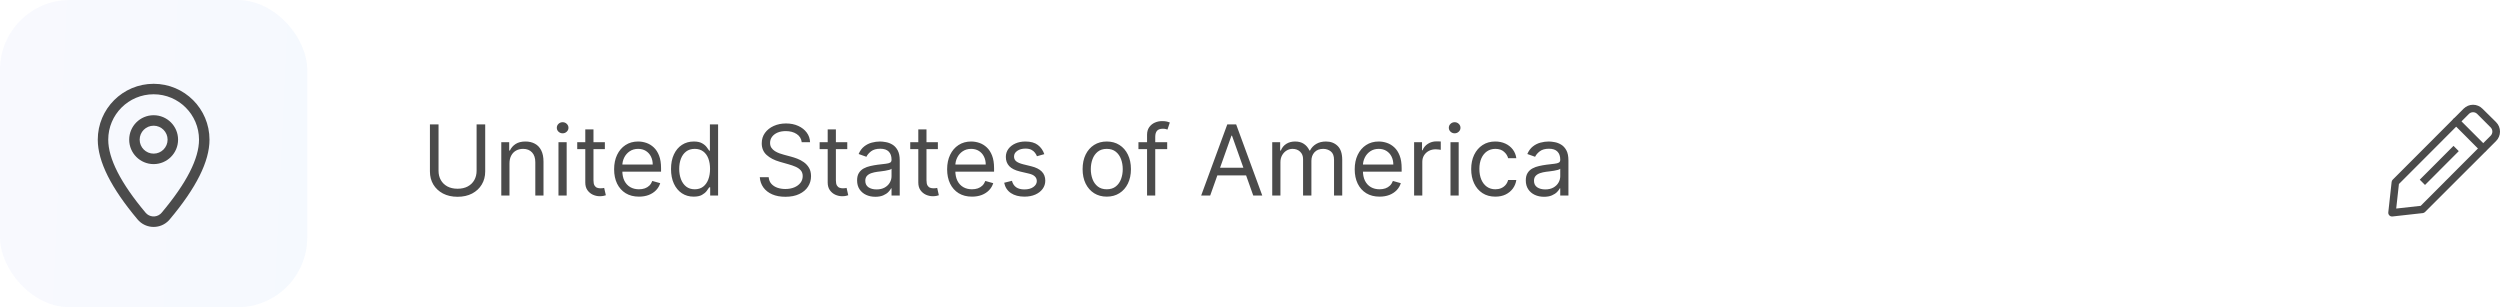 <svg width="358" height="44" viewBox="0 0 358 44" fill="none" xmlns="http://www.w3.org/2000/svg">
<rect opacity="0.1" width="44" height="44" rx="10" fill="url(#paint0_linear_45_435)"/>
<path d="M22 12C26.418 12 30 15.582 30 20C30 23.129 28.085 26.921 24.296 31.427C24.185 31.559 24.063 31.681 23.931 31.792C22.663 32.858 20.77 32.695 19.704 31.427C15.916 26.921 14 23.129 14 20C14 15.582 17.582 12 22 12ZM22 13.5C18.41 13.5 15.5 16.41 15.5 20C15.5 22.697 17.27 26.201 20.852 30.461C21.385 31.095 22.331 31.177 22.965 30.644C23.032 30.588 23.093 30.527 23.148 30.461C26.73 26.201 28.5 22.697 28.5 20C28.5 16.41 25.59 13.5 22 13.5ZM22 16.5C23.933 16.5 25.5 18.068 25.5 20C25.5 21.932 23.933 23.5 22 23.5C20.068 23.5 18.5 21.932 18.5 20C18.5 18.068 20.068 16.5 22 16.5ZM22 18C20.896 18 20 18.896 20 20C20 21.104 20.896 22 22 22C23.104 22 24 21.104 24 20C24 18.896 23.104 18 22 18Z" fill="#4B4B4B"/>
<path d="M68.248 17.818H69.481V24.56C69.481 25.256 69.317 25.877 68.989 26.424C68.664 26.968 68.205 27.397 67.611 27.712C67.018 28.023 66.322 28.179 65.523 28.179C64.725 28.179 64.029 28.023 63.435 27.712C62.842 27.397 62.381 26.968 62.053 26.424C61.728 25.877 61.566 25.256 61.566 24.56V17.818H62.799V24.46C62.799 24.957 62.908 25.4 63.127 25.788C63.346 26.172 63.657 26.475 64.062 26.697C64.469 26.916 64.957 27.026 65.523 27.026C66.09 27.026 66.577 26.916 66.985 26.697C67.393 26.475 67.704 26.172 67.92 25.788C68.138 25.4 68.248 24.957 68.248 24.46V17.818ZM72.957 23.406V28H71.784V20.364H72.917V21.557H73.017C73.196 21.169 73.468 20.858 73.832 20.622C74.197 20.384 74.667 20.264 75.244 20.264C75.761 20.264 76.213 20.37 76.601 20.582C76.989 20.791 77.291 21.109 77.506 21.537C77.722 21.961 77.829 22.498 77.829 23.148V28H76.656V23.227C76.656 22.627 76.5 22.16 76.189 21.825C75.877 21.487 75.45 21.318 74.906 21.318C74.531 21.318 74.197 21.399 73.902 21.562C73.61 21.724 73.38 21.961 73.211 22.273C73.042 22.584 72.957 22.962 72.957 23.406ZM79.973 28V20.364H81.147V28H79.973ZM80.57 19.091C80.341 19.091 80.144 19.013 79.978 18.857C79.816 18.701 79.735 18.514 79.735 18.296C79.735 18.077 79.816 17.889 79.978 17.734C80.144 17.578 80.341 17.5 80.57 17.5C80.799 17.5 80.994 17.578 81.156 17.734C81.322 17.889 81.405 18.077 81.405 18.296C81.405 18.514 81.322 18.701 81.156 18.857C80.994 19.013 80.799 19.091 80.57 19.091ZM86.617 20.364V21.358H82.659V20.364H86.617ZM83.813 18.534H84.986V25.812C84.986 26.144 85.034 26.392 85.13 26.558C85.23 26.721 85.355 26.83 85.508 26.886C85.664 26.939 85.828 26.966 86 26.966C86.129 26.966 86.235 26.959 86.318 26.946C86.401 26.93 86.467 26.916 86.517 26.906L86.756 27.96C86.676 27.99 86.565 28.02 86.423 28.05C86.28 28.083 86.1 28.099 85.881 28.099C85.549 28.099 85.225 28.028 84.906 27.886C84.591 27.743 84.33 27.526 84.121 27.234C83.915 26.943 83.813 26.575 83.813 26.131V18.534ZM91.501 28.159C90.765 28.159 90.131 27.997 89.597 27.672C89.067 27.344 88.657 26.886 88.369 26.3C88.084 25.71 87.942 25.024 87.942 24.241C87.942 23.459 88.084 22.77 88.369 22.173C88.657 21.573 89.058 21.106 89.572 20.771C90.089 20.433 90.692 20.264 91.382 20.264C91.78 20.264 92.172 20.331 92.56 20.463C92.948 20.596 93.301 20.811 93.619 21.109C93.937 21.404 94.191 21.796 94.38 22.283C94.569 22.77 94.663 23.37 94.663 24.082V24.579H88.777V23.565H93.47C93.47 23.134 93.384 22.75 93.211 22.412C93.042 22.074 92.8 21.807 92.486 21.611C92.174 21.416 91.806 21.318 91.382 21.318C90.915 21.318 90.51 21.434 90.169 21.666C89.831 21.895 89.57 22.193 89.388 22.561C89.206 22.929 89.115 23.323 89.115 23.744V24.421C89.115 24.997 89.214 25.486 89.413 25.887C89.615 26.285 89.895 26.588 90.253 26.797C90.611 27.002 91.027 27.105 91.501 27.105C91.809 27.105 92.088 27.062 92.336 26.976C92.588 26.886 92.805 26.754 92.988 26.578C93.17 26.399 93.311 26.177 93.41 25.912L94.544 26.23C94.424 26.615 94.224 26.953 93.942 27.244C93.66 27.533 93.312 27.758 92.898 27.921C92.484 28.079 92.018 28.159 91.501 28.159ZM99.331 28.159C98.695 28.159 98.133 27.998 97.646 27.677C97.159 27.352 96.778 26.895 96.503 26.305C96.228 25.711 96.09 25.01 96.09 24.202C96.09 23.4 96.228 22.704 96.503 22.114C96.778 21.524 97.16 21.068 97.651 20.746C98.141 20.425 98.708 20.264 99.351 20.264C99.849 20.264 100.241 20.347 100.53 20.513C100.821 20.675 101.043 20.861 101.196 21.07C101.352 21.275 101.473 21.444 101.559 21.577H101.658V17.818H102.831V28H101.698V26.827H101.559C101.473 26.966 101.35 27.142 101.191 27.354C101.032 27.562 100.805 27.75 100.51 27.916C100.215 28.078 99.822 28.159 99.331 28.159ZM99.49 27.105C99.961 27.105 100.359 26.983 100.684 26.737C101.008 26.489 101.255 26.146 101.424 25.708C101.593 25.267 101.678 24.759 101.678 24.182C101.678 23.612 101.595 23.113 101.429 22.685C101.264 22.255 101.018 21.92 100.694 21.681C100.369 21.439 99.968 21.318 99.49 21.318C98.993 21.318 98.579 21.446 98.248 21.701C97.919 21.953 97.673 22.296 97.507 22.73C97.344 23.161 97.263 23.645 97.263 24.182C97.263 24.725 97.346 25.219 97.512 25.663C97.681 26.104 97.929 26.456 98.257 26.717C98.589 26.976 99 27.105 99.49 27.105ZM114.808 20.364C114.748 19.86 114.506 19.469 114.082 19.19C113.658 18.912 113.138 18.773 112.521 18.773C112.07 18.773 111.676 18.846 111.338 18.991C111.003 19.137 110.741 19.338 110.552 19.593C110.367 19.848 110.274 20.138 110.274 20.463C110.274 20.735 110.339 20.968 110.468 21.164C110.6 21.356 110.769 21.517 110.975 21.646C111.18 21.772 111.396 21.877 111.621 21.959C111.847 22.039 112.054 22.104 112.243 22.153L113.277 22.432C113.542 22.501 113.837 22.598 114.162 22.72C114.49 22.843 114.803 23.01 115.101 23.222C115.403 23.431 115.651 23.7 115.847 24.028C116.043 24.356 116.14 24.759 116.14 25.236C116.14 25.786 115.996 26.283 115.708 26.727C115.423 27.171 115.005 27.524 114.455 27.786C113.908 28.048 113.244 28.179 112.461 28.179C111.732 28.179 111.101 28.061 110.567 27.826C110.037 27.591 109.619 27.262 109.314 26.842C109.013 26.421 108.842 25.932 108.802 25.375H110.075C110.108 25.759 110.237 26.078 110.463 26.329C110.691 26.578 110.98 26.764 111.328 26.886C111.679 27.006 112.057 27.065 112.461 27.065C112.932 27.065 113.355 26.989 113.729 26.837C114.104 26.681 114.4 26.465 114.619 26.19C114.838 25.912 114.947 25.587 114.947 25.216C114.947 24.878 114.853 24.603 114.664 24.391C114.475 24.178 114.226 24.006 113.918 23.874C113.61 23.741 113.277 23.625 112.919 23.526L111.666 23.168C110.87 22.939 110.241 22.613 109.777 22.188C109.313 21.764 109.081 21.209 109.081 20.523C109.081 19.953 109.235 19.456 109.543 19.031C109.855 18.604 110.272 18.272 110.796 18.037C111.323 17.798 111.911 17.679 112.561 17.679C113.217 17.679 113.8 17.797 114.311 18.032C114.821 18.264 115.226 18.582 115.524 18.986C115.825 19.391 115.985 19.85 116.001 20.364H114.808ZM121.329 20.364V21.358H117.372V20.364H121.329ZM118.525 18.534H119.699V25.812C119.699 26.144 119.747 26.392 119.843 26.558C119.942 26.721 120.068 26.83 120.221 26.886C120.377 26.939 120.541 26.966 120.713 26.966C120.842 26.966 120.948 26.959 121.031 26.946C121.114 26.93 121.18 26.916 121.23 26.906L121.469 27.96C121.389 27.99 121.278 28.02 121.136 28.05C120.993 28.083 120.812 28.099 120.594 28.099C120.262 28.099 119.937 28.028 119.619 27.886C119.304 27.743 119.043 27.526 118.834 27.234C118.628 26.943 118.525 26.575 118.525 26.131V18.534ZM125.342 28.179C124.858 28.179 124.418 28.088 124.024 27.905C123.63 27.72 123.316 27.453 123.084 27.105C122.852 26.754 122.736 26.329 122.736 25.832C122.736 25.395 122.823 25.04 122.995 24.768C123.167 24.493 123.398 24.278 123.686 24.122C123.974 23.966 124.293 23.85 124.641 23.774C124.992 23.695 125.345 23.632 125.699 23.585C126.164 23.526 126.54 23.481 126.828 23.451C127.12 23.418 127.332 23.363 127.464 23.287C127.6 23.211 127.668 23.078 127.668 22.889V22.849C127.668 22.359 127.534 21.978 127.266 21.706C127 21.434 126.598 21.298 126.057 21.298C125.497 21.298 125.058 21.421 124.74 21.666C124.422 21.912 124.198 22.173 124.069 22.452L122.955 22.054C123.154 21.59 123.419 21.229 123.751 20.97C124.085 20.708 124.45 20.526 124.844 20.423C125.242 20.317 125.633 20.264 126.018 20.264C126.263 20.264 126.545 20.294 126.863 20.354C127.184 20.41 127.494 20.528 127.793 20.707C128.094 20.886 128.344 21.156 128.543 21.517C128.742 21.878 128.842 22.362 128.842 22.969V28H127.668V26.966H127.609C127.529 27.132 127.396 27.309 127.211 27.498C127.025 27.687 126.778 27.848 126.47 27.98C126.162 28.113 125.786 28.179 125.342 28.179ZM125.521 27.125C125.985 27.125 126.376 27.034 126.694 26.852C127.015 26.669 127.257 26.434 127.42 26.146C127.585 25.857 127.668 25.554 127.668 25.236V24.162C127.619 24.222 127.509 24.276 127.34 24.326C127.174 24.372 126.982 24.414 126.763 24.45C126.548 24.483 126.338 24.513 126.132 24.54C125.93 24.563 125.766 24.583 125.64 24.599C125.335 24.639 125.05 24.704 124.785 24.793C124.523 24.88 124.311 25.01 124.148 25.186C123.989 25.358 123.91 25.594 123.91 25.892C123.91 26.3 124.061 26.608 124.362 26.817C124.667 27.022 125.053 27.125 125.521 27.125ZM134.304 20.364V21.358H130.347V20.364H134.304ZM131.5 18.534H132.673V25.812C132.673 26.144 132.721 26.392 132.818 26.558C132.917 26.721 133.043 26.83 133.195 26.886C133.351 26.939 133.515 26.966 133.688 26.966C133.817 26.966 133.923 26.959 134.006 26.946C134.089 26.93 134.155 26.916 134.205 26.906L134.443 27.96C134.364 27.99 134.253 28.02 134.11 28.05C133.968 28.083 133.787 28.099 133.568 28.099C133.237 28.099 132.912 28.028 132.594 27.886C132.279 27.743 132.017 27.526 131.808 27.234C131.603 26.943 131.5 26.575 131.5 26.131V18.534ZM139.189 28.159C138.453 28.159 137.818 27.997 137.285 27.672C136.754 27.344 136.345 26.886 136.057 26.3C135.772 25.71 135.629 25.024 135.629 24.241C135.629 23.459 135.772 22.77 136.057 22.173C136.345 21.573 136.746 21.106 137.26 20.771C137.777 20.433 138.38 20.264 139.069 20.264C139.467 20.264 139.86 20.331 140.248 20.463C140.635 20.596 140.988 20.811 141.307 21.109C141.625 21.404 141.878 21.796 142.067 22.283C142.256 22.77 142.351 23.37 142.351 24.082V24.579H136.464V23.565H141.157C141.157 23.134 141.071 22.75 140.899 22.412C140.73 22.074 140.488 21.807 140.173 21.611C139.861 21.416 139.494 21.318 139.069 21.318C138.602 21.318 138.198 21.434 137.856 21.666C137.518 21.895 137.258 22.193 137.076 22.561C136.893 22.929 136.802 23.323 136.802 23.744V24.421C136.802 24.997 136.902 25.486 137.101 25.887C137.303 26.285 137.583 26.588 137.941 26.797C138.299 27.002 138.715 27.105 139.189 27.105C139.497 27.105 139.775 27.062 140.024 26.976C140.276 26.886 140.493 26.754 140.675 26.578C140.857 26.399 140.998 26.177 141.098 25.912L142.231 26.23C142.112 26.615 141.911 26.953 141.63 27.244C141.348 27.533 141 27.758 140.586 27.921C140.171 28.079 139.706 28.159 139.189 28.159ZM149.544 22.074L148.491 22.372C148.424 22.197 148.326 22.026 148.197 21.86C148.071 21.691 147.899 21.552 147.68 21.442C147.461 21.333 147.181 21.278 146.84 21.278C146.373 21.278 145.983 21.386 145.672 21.602C145.363 21.814 145.209 22.084 145.209 22.412C145.209 22.704 145.315 22.934 145.527 23.103C145.74 23.272 146.071 23.413 146.522 23.526L147.655 23.804C148.338 23.97 148.847 24.223 149.182 24.565C149.516 24.903 149.684 25.338 149.684 25.872C149.684 26.31 149.558 26.701 149.306 27.046C149.057 27.39 148.709 27.662 148.262 27.861C147.814 28.06 147.294 28.159 146.701 28.159C145.922 28.159 145.277 27.99 144.767 27.652C144.256 27.314 143.933 26.82 143.797 26.171L144.911 25.892C145.017 26.303 145.218 26.611 145.513 26.817C145.811 27.022 146.2 27.125 146.681 27.125C147.228 27.125 147.662 27.009 147.983 26.777C148.308 26.542 148.471 26.26 148.471 25.932C148.471 25.667 148.378 25.445 148.192 25.266C148.007 25.083 147.722 24.947 147.337 24.858L146.064 24.56C145.365 24.394 144.851 24.137 144.523 23.789C144.198 23.438 144.036 22.999 144.036 22.472C144.036 22.041 144.157 21.66 144.399 21.328C144.644 20.997 144.977 20.736 145.398 20.548C145.822 20.359 146.303 20.264 146.84 20.264C147.596 20.264 148.189 20.43 148.62 20.761C149.054 21.093 149.362 21.53 149.544 22.074ZM158.49 28.159C157.8 28.159 157.195 27.995 156.675 27.667C156.158 27.339 155.754 26.88 155.462 26.29C155.174 25.7 155.029 25.01 155.029 24.222C155.029 23.426 155.174 22.732 155.462 22.139C155.754 21.545 156.158 21.084 156.675 20.756C157.195 20.428 157.8 20.264 158.49 20.264C159.179 20.264 159.782 20.428 160.299 20.756C160.82 21.084 161.224 21.545 161.512 22.139C161.804 22.732 161.95 23.426 161.95 24.222C161.95 25.01 161.804 25.7 161.512 26.29C161.224 26.88 160.82 27.339 160.299 27.667C159.782 27.995 159.179 28.159 158.49 28.159ZM158.49 27.105C159.013 27.105 159.444 26.971 159.782 26.702C160.12 26.434 160.371 26.081 160.533 25.643C160.695 25.206 160.777 24.732 160.777 24.222C160.777 23.711 160.695 23.236 160.533 22.795C160.371 22.354 160.12 21.998 159.782 21.726C159.444 21.454 159.013 21.318 158.49 21.318C157.966 21.318 157.535 21.454 157.197 21.726C156.859 21.998 156.609 22.354 156.446 22.795C156.284 23.236 156.203 23.711 156.203 24.222C156.203 24.732 156.284 25.206 156.446 25.643C156.609 26.081 156.859 26.434 157.197 26.702C157.535 26.971 157.966 27.105 158.49 27.105ZM167.141 20.364V21.358H163.025V20.364H167.141ZM164.258 28V19.31C164.258 18.872 164.361 18.508 164.566 18.216C164.772 17.924 165.038 17.706 165.367 17.56C165.695 17.414 166.041 17.341 166.406 17.341C166.694 17.341 166.929 17.364 167.112 17.41C167.294 17.457 167.43 17.5 167.519 17.54L167.181 18.554C167.122 18.534 167.039 18.509 166.933 18.479C166.83 18.45 166.694 18.435 166.525 18.435C166.137 18.435 165.857 18.532 165.685 18.728C165.516 18.924 165.431 19.21 165.431 19.588V28H164.258ZM173.3 28H172.007L175.746 17.818H177.019L180.757 28H179.465L176.422 19.429H176.343L173.3 28ZM173.777 24.023H178.987V25.116H173.777V24.023ZM182.184 28V20.364H183.318V21.557H183.417C183.576 21.149 183.833 20.833 184.188 20.607C184.542 20.379 184.968 20.264 185.465 20.264C185.969 20.264 186.389 20.379 186.723 20.607C187.061 20.833 187.325 21.149 187.514 21.557H187.593C187.789 21.162 188.082 20.849 188.473 20.617C188.864 20.382 189.333 20.264 189.88 20.264C190.563 20.264 191.121 20.478 191.556 20.905C191.99 21.33 192.207 21.991 192.207 22.889V28H191.034V22.889C191.034 22.326 190.88 21.923 190.571 21.681C190.263 21.439 189.9 21.318 189.483 21.318C188.946 21.318 188.53 21.481 188.235 21.805C187.94 22.127 187.792 22.535 187.792 23.028V28H186.599V22.77C186.599 22.336 186.458 21.986 186.176 21.721C185.895 21.452 185.532 21.318 185.088 21.318C184.783 21.318 184.498 21.399 184.233 21.562C183.971 21.724 183.759 21.95 183.596 22.238C183.437 22.523 183.358 22.853 183.358 23.227V28H182.184ZM197.554 28.159C196.818 28.159 196.183 27.997 195.65 27.672C195.119 27.344 194.71 26.886 194.422 26.3C194.137 25.71 193.994 25.024 193.994 24.241C193.994 23.459 194.137 22.77 194.422 22.173C194.71 21.573 195.111 21.106 195.625 20.771C196.142 20.433 196.745 20.264 197.435 20.264C197.832 20.264 198.225 20.331 198.613 20.463C199.001 20.596 199.354 20.811 199.672 21.109C199.99 21.404 200.244 21.796 200.432 22.283C200.621 22.77 200.716 23.37 200.716 24.082V24.579H194.829V23.565H199.523C199.523 23.134 199.436 22.75 199.264 22.412C199.095 22.074 198.853 21.807 198.538 21.611C198.227 21.416 197.859 21.318 197.435 21.318C196.967 21.318 196.563 21.434 196.222 21.666C195.883 21.895 195.623 22.193 195.441 22.561C195.259 22.929 195.168 23.323 195.168 23.744V24.421C195.168 24.997 195.267 25.486 195.466 25.887C195.668 26.285 195.948 26.588 196.306 26.797C196.664 27.002 197.08 27.105 197.554 27.105C197.862 27.105 198.141 27.062 198.389 26.976C198.641 26.886 198.858 26.754 199.04 26.578C199.223 26.399 199.364 26.177 199.463 25.912L200.597 26.23C200.477 26.615 200.277 26.953 199.995 27.244C199.713 27.533 199.365 27.758 198.951 27.921C198.537 28.079 198.071 28.159 197.554 28.159ZM202.501 28V20.364H203.634V21.517H203.714C203.853 21.139 204.105 20.833 204.469 20.597C204.834 20.362 205.245 20.244 205.702 20.244C205.789 20.244 205.896 20.246 206.025 20.249C206.155 20.253 206.253 20.258 206.319 20.264V21.457C206.279 21.447 206.188 21.433 206.045 21.413C205.906 21.389 205.759 21.378 205.603 21.378C205.232 21.378 204.9 21.456 204.609 21.611C204.32 21.764 204.092 21.976 203.922 22.248C203.757 22.516 203.674 22.823 203.674 23.168V28H202.501ZM207.71 28V20.364H208.883V28H207.71ZM208.306 19.091C208.078 19.091 207.88 19.013 207.715 18.857C207.552 18.701 207.471 18.514 207.471 18.296C207.471 18.077 207.552 17.889 207.715 17.734C207.88 17.578 208.078 17.5 208.306 17.5C208.535 17.5 208.73 17.578 208.893 17.734C209.059 17.889 209.141 18.077 209.141 18.296C209.141 18.514 209.059 18.701 208.893 18.857C208.73 19.013 208.535 19.091 208.306 19.091ZM214.134 28.159C213.418 28.159 212.802 27.99 212.285 27.652C211.768 27.314 211.37 26.848 211.092 26.255C210.813 25.662 210.674 24.984 210.674 24.222C210.674 23.446 210.816 22.762 211.101 22.168C211.39 21.572 211.791 21.106 212.305 20.771C212.822 20.433 213.425 20.264 214.114 20.264C214.651 20.264 215.135 20.364 215.566 20.562C215.997 20.761 216.35 21.04 216.625 21.398C216.9 21.756 217.071 22.173 217.137 22.651H215.964C215.874 22.303 215.675 21.994 215.367 21.726C215.062 21.454 214.651 21.318 214.134 21.318C213.677 21.318 213.276 21.438 212.931 21.676C212.59 21.912 212.323 22.245 212.131 22.675C211.942 23.103 211.847 23.605 211.847 24.182C211.847 24.772 211.94 25.285 212.126 25.723C212.315 26.16 212.58 26.5 212.921 26.742C213.266 26.984 213.67 27.105 214.134 27.105C214.439 27.105 214.716 27.052 214.964 26.946C215.213 26.84 215.423 26.688 215.596 26.489C215.768 26.29 215.891 26.051 215.964 25.773H217.137C217.071 26.224 216.907 26.63 216.645 26.991C216.386 27.349 216.043 27.634 215.616 27.846C215.191 28.055 214.698 28.159 214.134 28.159ZM221.099 28.179C220.615 28.179 220.176 28.088 219.782 27.905C219.387 27.72 219.074 27.453 218.842 27.105C218.61 26.754 218.494 26.329 218.494 25.832C218.494 25.395 218.58 25.04 218.753 24.768C218.925 24.493 219.155 24.278 219.444 24.122C219.732 23.966 220.05 23.85 220.398 23.774C220.75 23.695 221.103 23.632 221.457 23.585C221.921 23.526 222.297 23.481 222.586 23.451C222.878 23.418 223.09 23.363 223.222 23.287C223.358 23.211 223.426 23.078 223.426 22.889V22.849C223.426 22.359 223.292 21.978 223.023 21.706C222.758 21.434 222.355 21.298 221.815 21.298C221.255 21.298 220.816 21.421 220.498 21.666C220.18 21.912 219.956 22.173 219.827 22.452L218.713 22.054C218.912 21.59 219.177 21.229 219.508 20.97C219.843 20.708 220.208 20.526 220.602 20.423C221 20.317 221.391 20.264 221.775 20.264C222.021 20.264 222.302 20.294 222.621 20.354C222.942 20.41 223.252 20.528 223.55 20.707C223.852 20.886 224.102 21.156 224.301 21.517C224.5 21.878 224.599 22.362 224.599 22.969V28H223.426V26.966H223.366C223.287 27.132 223.154 27.309 222.969 27.498C222.783 27.687 222.536 27.848 222.228 27.98C221.92 28.113 221.543 28.179 221.099 28.179ZM221.278 27.125C221.742 27.125 222.133 27.034 222.452 26.852C222.773 26.669 223.015 26.434 223.177 26.146C223.343 25.857 223.426 25.554 223.426 25.236V24.162C223.376 24.222 223.267 24.276 223.098 24.326C222.932 24.372 222.74 24.414 222.521 24.45C222.306 24.483 222.095 24.513 221.89 24.54C221.688 24.563 221.524 24.583 221.398 24.599C221.093 24.639 220.808 24.704 220.543 24.793C220.281 24.88 220.069 25.01 219.906 25.186C219.747 25.358 219.668 25.594 219.668 25.892C219.668 26.3 219.818 26.608 220.12 26.817C220.425 27.022 220.811 27.125 221.278 27.125Z" fill="#4B4B4B"/>
<path d="M342.536 31C342.46 31.001 342.386 30.985 342.317 30.955C342.249 30.924 342.187 30.88 342.137 30.824C342.087 30.768 342.049 30.702 342.026 30.63C342.003 30.559 341.995 30.483 342.003 30.408L342.482 26.051C342.496 25.93 342.55 25.817 342.637 25.731L352.794 15.56C352.97 15.383 353.179 15.242 353.41 15.146C353.64 15.05 353.888 15 354.138 15C354.388 15 354.635 15.05 354.866 15.146C355.096 15.242 355.306 15.383 355.482 15.56L357.441 17.496C357.618 17.673 357.759 17.883 357.855 18.114C357.951 18.345 358 18.593 358 18.843C358 19.093 357.951 19.341 357.855 19.572C357.759 19.803 357.618 20.013 357.441 20.19L347.263 30.36C347.177 30.447 347.064 30.501 346.943 30.515L342.594 31H342.536ZM343.526 26.35L343.137 29.864L346.645 29.475L356.664 19.432C356.819 19.274 356.906 19.062 356.906 18.84C356.906 18.619 356.819 18.406 356.664 18.248L354.731 16.312C354.574 16.157 354.362 16.069 354.14 16.069C353.919 16.069 353.707 16.157 353.549 16.312L343.526 26.35Z" fill="#4B4B4B"/>
<path d="M355.588 21.795C355.449 21.794 355.315 21.739 355.216 21.64L351.346 17.763C351.246 17.66 351.191 17.522 351.193 17.379C351.195 17.236 351.254 17.1 351.356 17C351.459 16.901 351.596 16.846 351.739 16.848C351.882 16.85 352.018 16.908 352.118 17.011L355.966 20.867C356.065 20.967 356.121 21.102 356.121 21.243C356.121 21.384 356.065 21.519 355.966 21.619C355.918 21.672 355.86 21.715 355.795 21.745C355.73 21.776 355.66 21.793 355.588 21.795Z" fill="#4B4B4B"/>
<path d="M351.342 20.889L346.509 25.731L347.261 26.485L352.095 21.643L351.342 20.889Z" fill="#4B4B4B"/>
<defs>
<linearGradient id="paint0_linear_45_435" x1="-5.35724e-08" y1="1.06" x2="45.9" y2="3.197" gradientUnits="userSpaceOnUse">
<stop stop-color="#BFC3FC"/>
<stop offset="1" stop-color="#A2C3FC"/>
</linearGradient>
</defs>
</svg>
